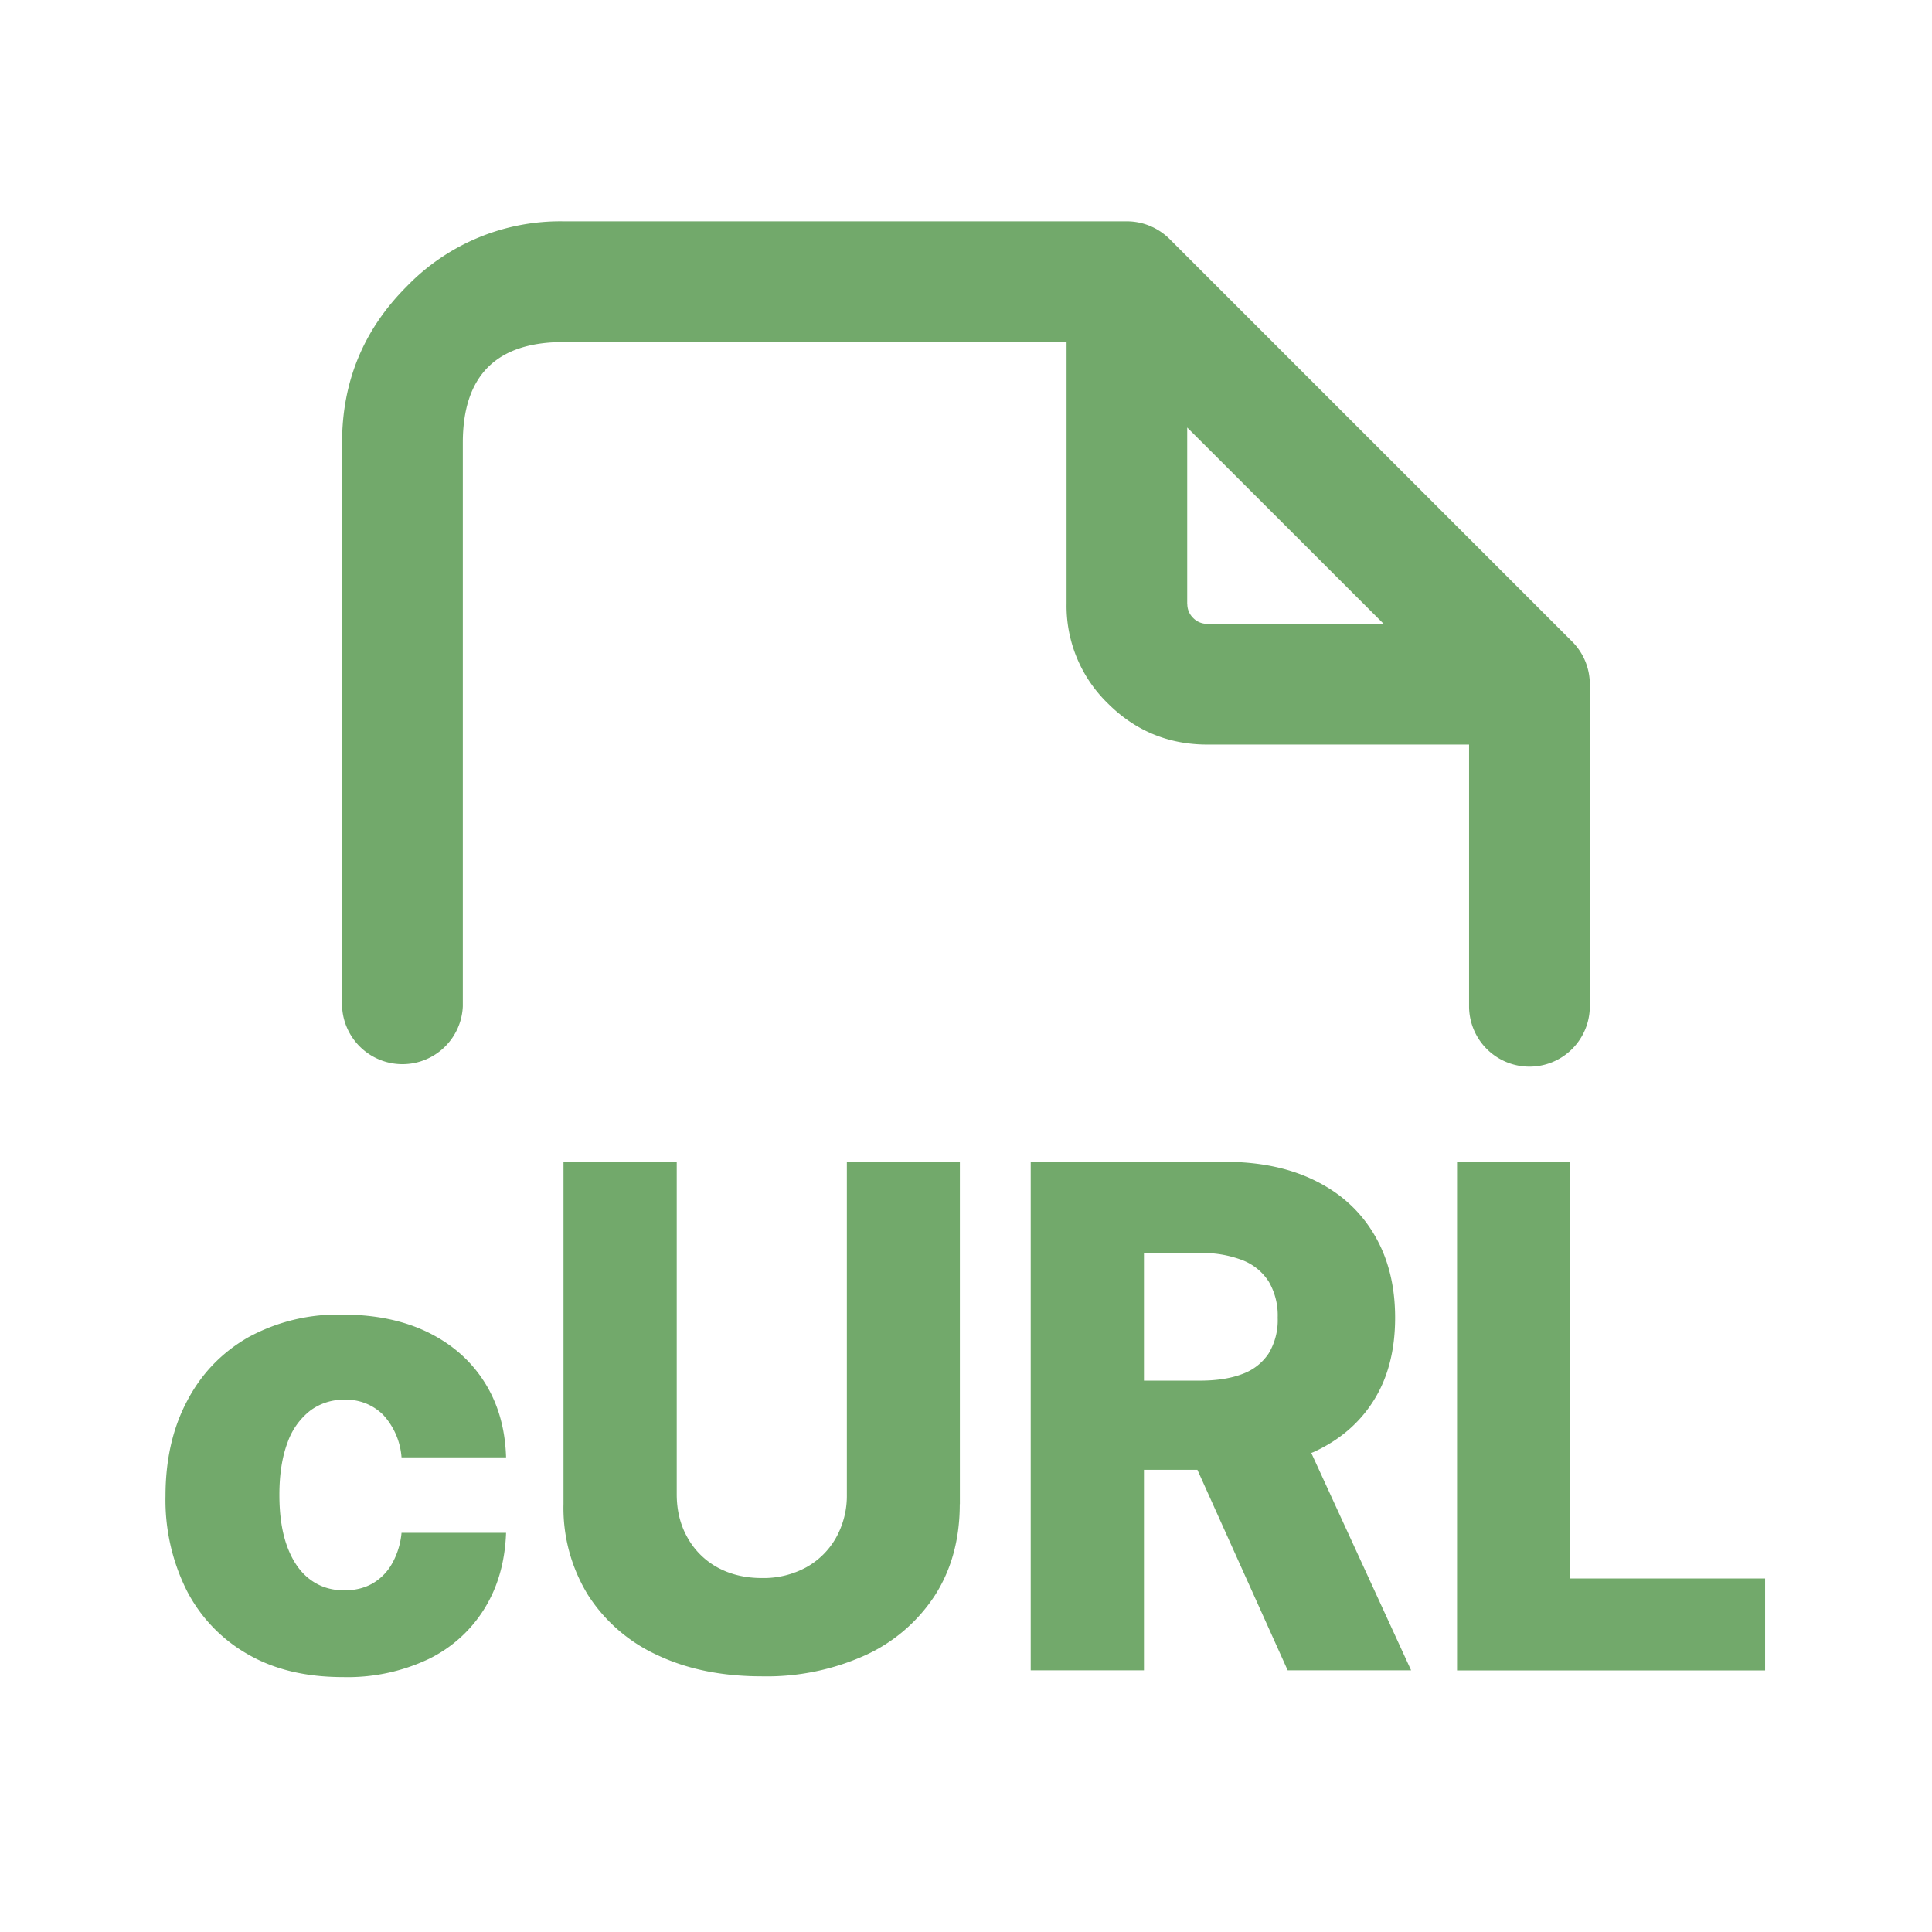 <svg t="1739027518403" class="icon" viewBox="0 0 1024 1024" version="1.1" xmlns="http://www.w3.org/2000/svg" p-id="19386" width="20" height="20"><path d="M778.638 533.333V394.638h-138.695c-20.594 0-38.229-7.282-52.793-21.845a71.964 71.964 0 0 1-21.845-52.793V181.305H298.61c-35.556 0-53.305 17.806-53.305 53.362v298.667a32.028 32.028 0 0 1-64 0v-298.667c0-32.427 11.435-60.075 34.361-82.944a113.038 113.038 0 0 1 82.944-34.418h298.667c8.533 0 16.612 3.413 22.642 9.387l213.333 213.333 0.341 0.341a32.028 32.028 0 0 1 9.045 22.3v170.667a31.972 31.972 0 1 1-64 0z m-149.333-213.333a10.24 10.24 0 0 0 3.129 7.566 10.24 10.24 0 0 0 7.509 3.072h93.412l-104.107-104.05v93.412z m-120.604 477.241c0 18.489-4.38 34.588-13.141 48.299a87.04 87.04 0 0 1-36.864 31.744 126.748 126.748 0 0 1-54.898 11.207c-21.106 0-39.538-3.755-55.296-11.207a86.187 86.187 0 0 1-36.75-31.744 87.95 87.95 0 0 1-13.084-48.356v-181.476h60.018v176.299c0 8.533 1.877 16.213 5.689 22.926a40.391 40.391 0 0 0 15.758 15.758c6.827 3.755 14.677 5.689 23.666 5.689a47.275 47.275 0 0 0 23.552-5.689 40.96 40.96 0 0 0 15.815-15.758 45.682 45.682 0 0 0 5.689-22.926v-176.242h59.904v181.476z m140.174-181.476c18.603 0 34.645 3.3 48.185 10.012 13.54 6.656 23.95 16.156 31.289 28.558 7.396 12.459 11.093 27.136 11.093 44.089 0 17.237-3.812 31.858-11.321 43.804-7.509 12.004-18.204 21.163-31.972 27.42l-1.138 0.455 52.907 115.2h-65.422l-47.844-106.268h-28.331v106.268H546.304v-269.54h102.571z m-42.553 115.996h29.582c9.045 0 16.612-1.195 22.756-3.584a28.103 28.103 0 0 0 13.824-10.923 34.19 34.19 0 0 0 4.722-18.83 35.499 35.499 0 0 0-4.722-19.115 28.9 28.9 0 0 0-13.938-11.378 59.335 59.335 0 0 0-22.642-3.812h-29.582v67.641z m225.963-116.053v220.9h103.253v48.754h-163.271v-269.653h60.018zM98.987 843.036a106.951 106.951 0 0 1-11.264-50.119c0-19.058 3.755-35.84 11.378-50.233 7.509-14.45 18.318-25.714 32.313-33.792a98.987 98.987 0 0 1 50.233-12.117c17.237 0 32.256 3.129 45.056 9.33 12.8 6.258 22.812 15.019 30.037 26.396s11.036 24.633 11.492 39.936h-55.41a37.319 37.319 0 0 0-9.671-22.471 27.648 27.648 0 0 0-20.651-8.078 29.468 29.468 0 0 0-18.034 5.746 36.864 36.864 0 0 0-12.06 16.953c-2.844 7.509-4.324 16.725-4.324 27.705s1.422 20.252 4.324 27.876c2.844 7.509 6.827 13.198 12.06 17.067 5.12 3.812 11.15 5.689 18.034 5.689 5.518 0 10.354-1.138 14.62-3.47a27.932 27.932 0 0 0 10.468-10.354 40.789 40.789 0 0 0 5.234-16.668h55.41c-0.569 15.36-4.38 28.786-11.492 40.22a71.452 71.452 0 0 1-29.696 26.738 100.409 100.409 0 0 1-45.284 9.5c-19.627 0-36.409-3.982-50.46-12.117a81.749 81.749 0 0 1-32.313-33.735z" p-id="19387" fill="#72a96b"></path></svg>